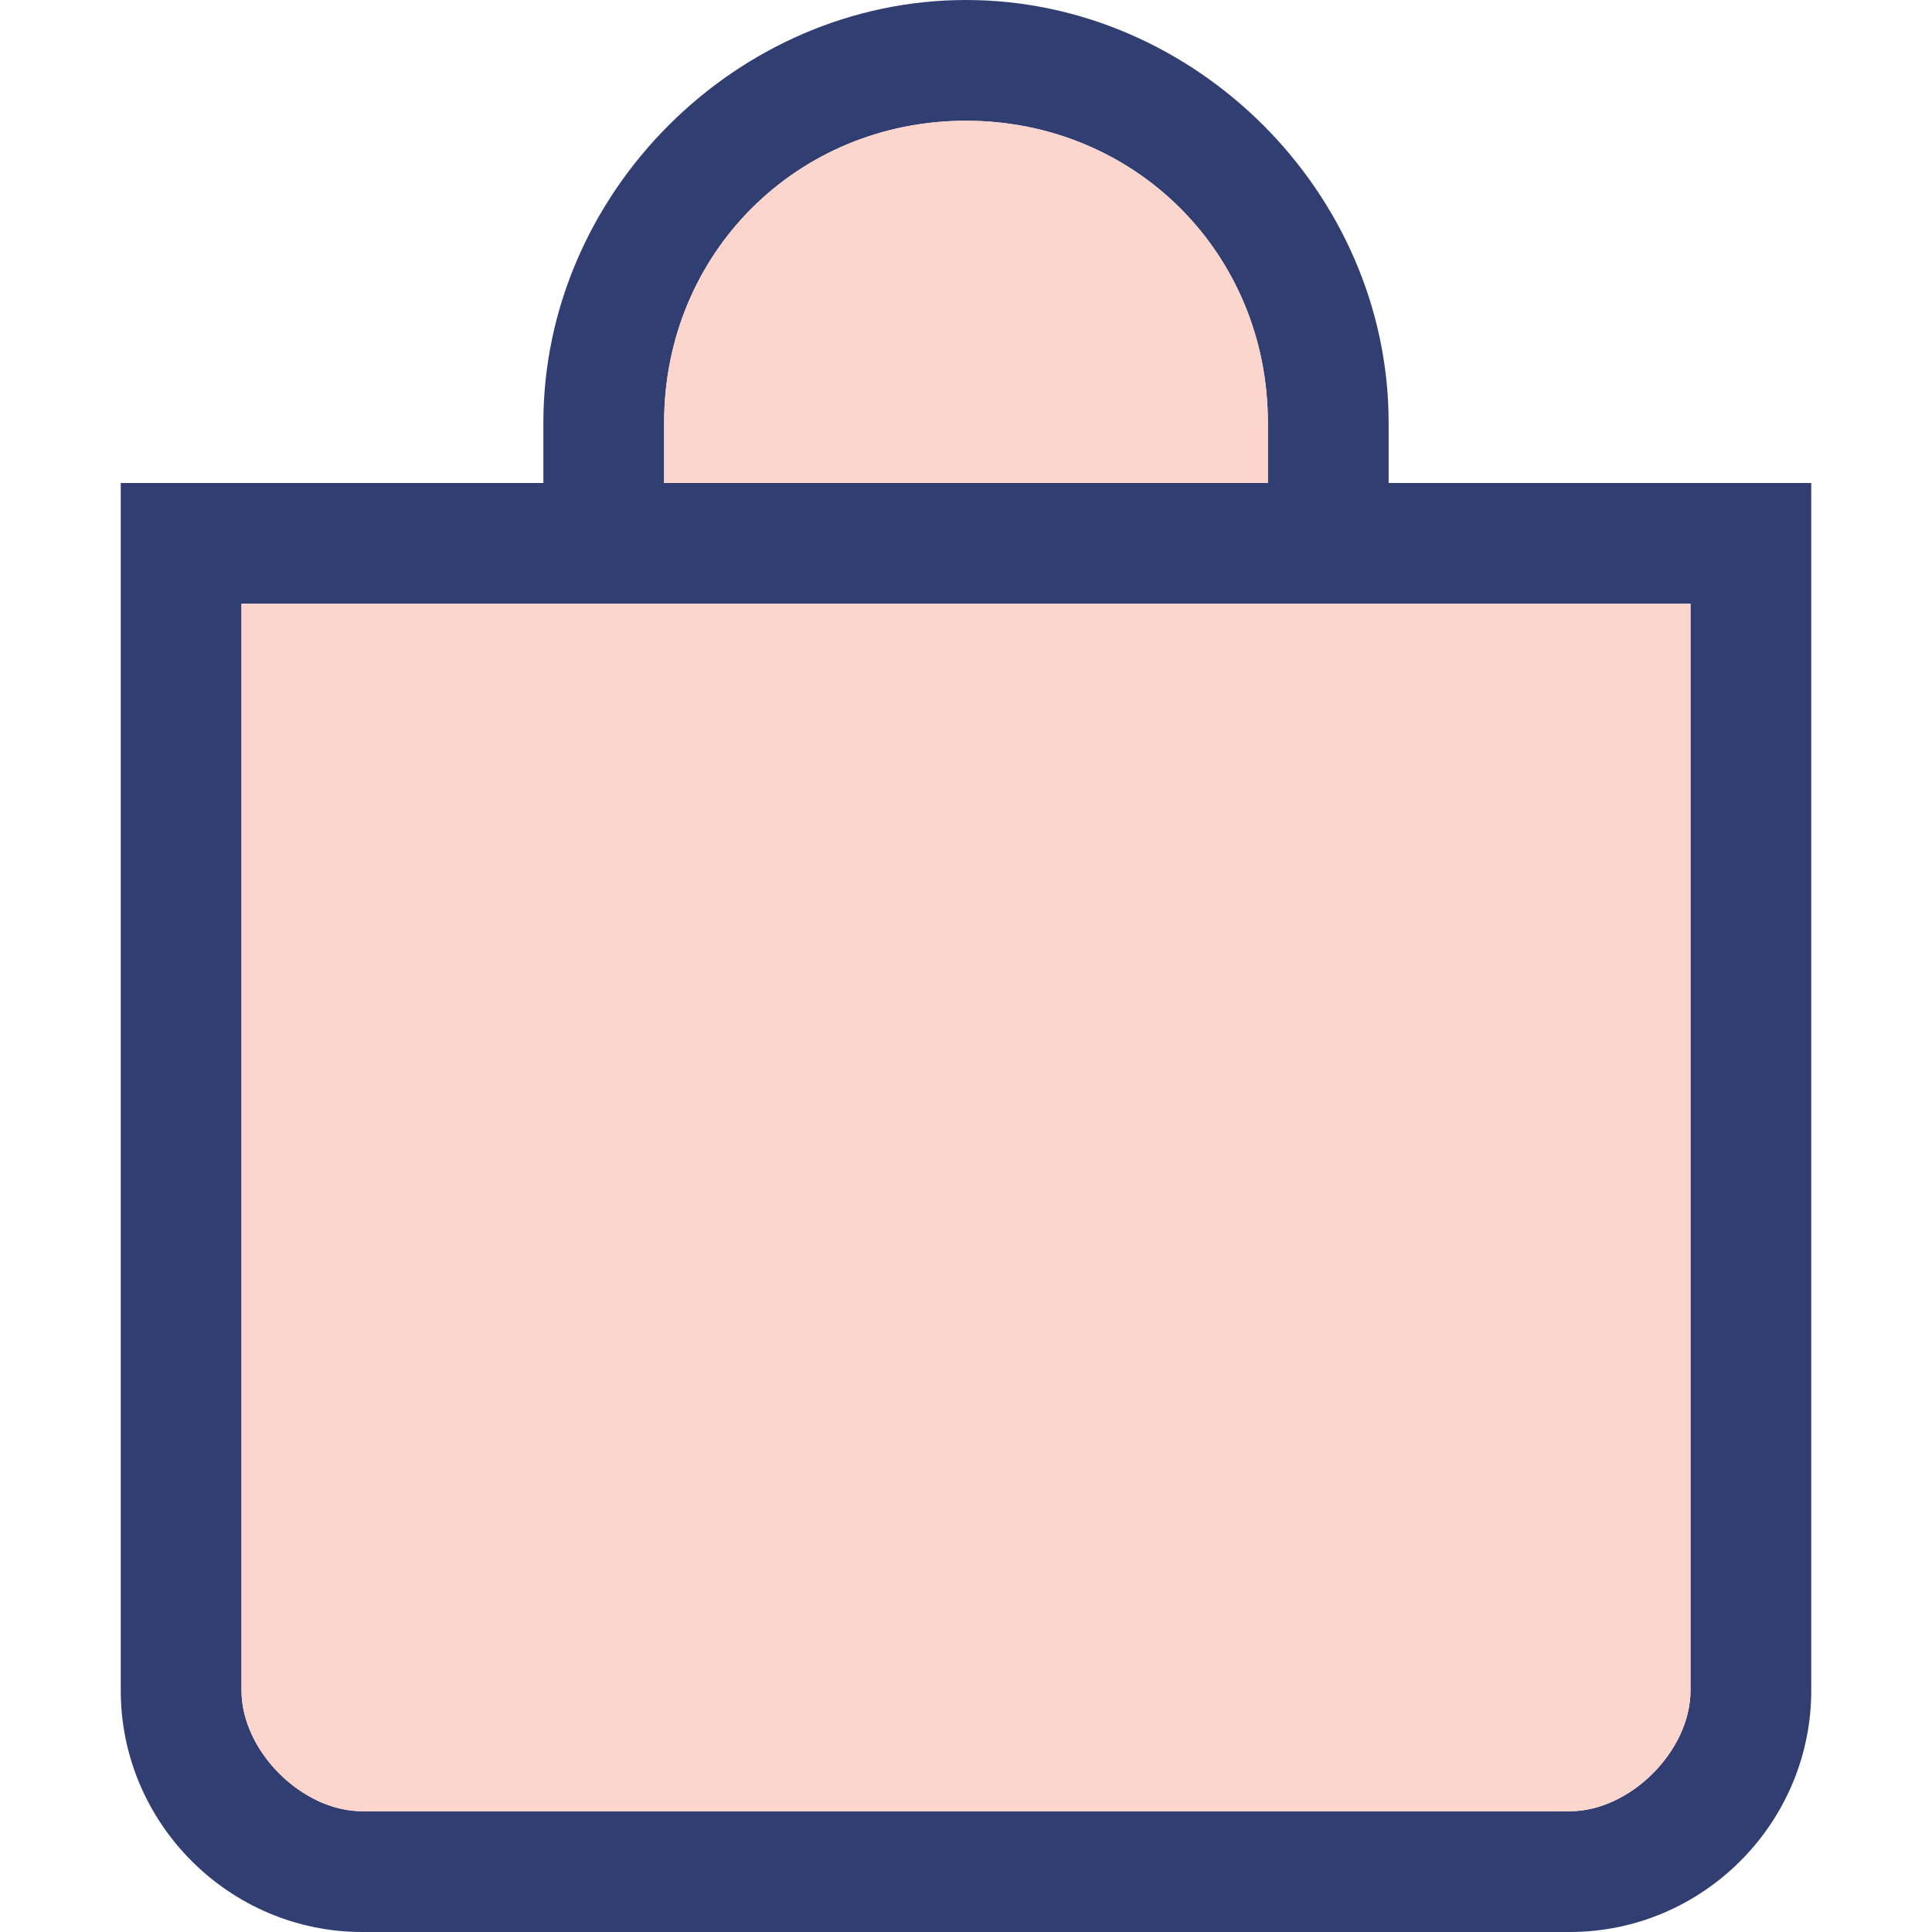 <?xml version="1.0" encoding="utf-8"?>
<!-- Generator: Adobe Illustrator 27.2.0, SVG Export Plug-In . SVG Version: 6.00 Build 0)  -->
<svg version="1.1" xmlns="http://www.w3.org/2000/svg" xmlns:xlink="http://www.w3.org/1999/xlink" x="0px" y="0px"
	 viewBox="0 0 16 16" style="enable-background:new 0 0 16 16;" xml:space="preserve">
<style type="text/css">
	.st0{fill:#313E72;}
	.st1{fill:#FCD6CD;}
</style>
<g id="Capa_3">
</g>
<g id="Capa_1">
	<g id="Capa_2">
	</g>
	<path class="st0" d="M11.5,4V3.5C11.5,1.6,9.9,0,8,0S4.5,1.6,4.5,3.5V4H1v10c0,1.1,0.9,2,2,2h10c1.1,0,2-0.9,2-2V4H11.5z M5.5,3.5
		C5.5,2.1,6.6,1,8,1s2.5,1.1,2.5,2.5V4h-5V3.5z M14,14c0,0.5-0.5,1-1,1H3c-0.5,0-1-0.5-1-1V5h12V14z"/>
	<path class="st1" d="M10.5,3.5V4h-5V3.5C5.5,2.1,6.6,1,8,1S10.5,2.1,10.5,3.5z"/>
	<path class="st1" d="M14,5v9c0,0.5-0.5,1-1,1H3c-0.5,0-1-0.5-1-1V5H14z"/>
</g>
</svg>
